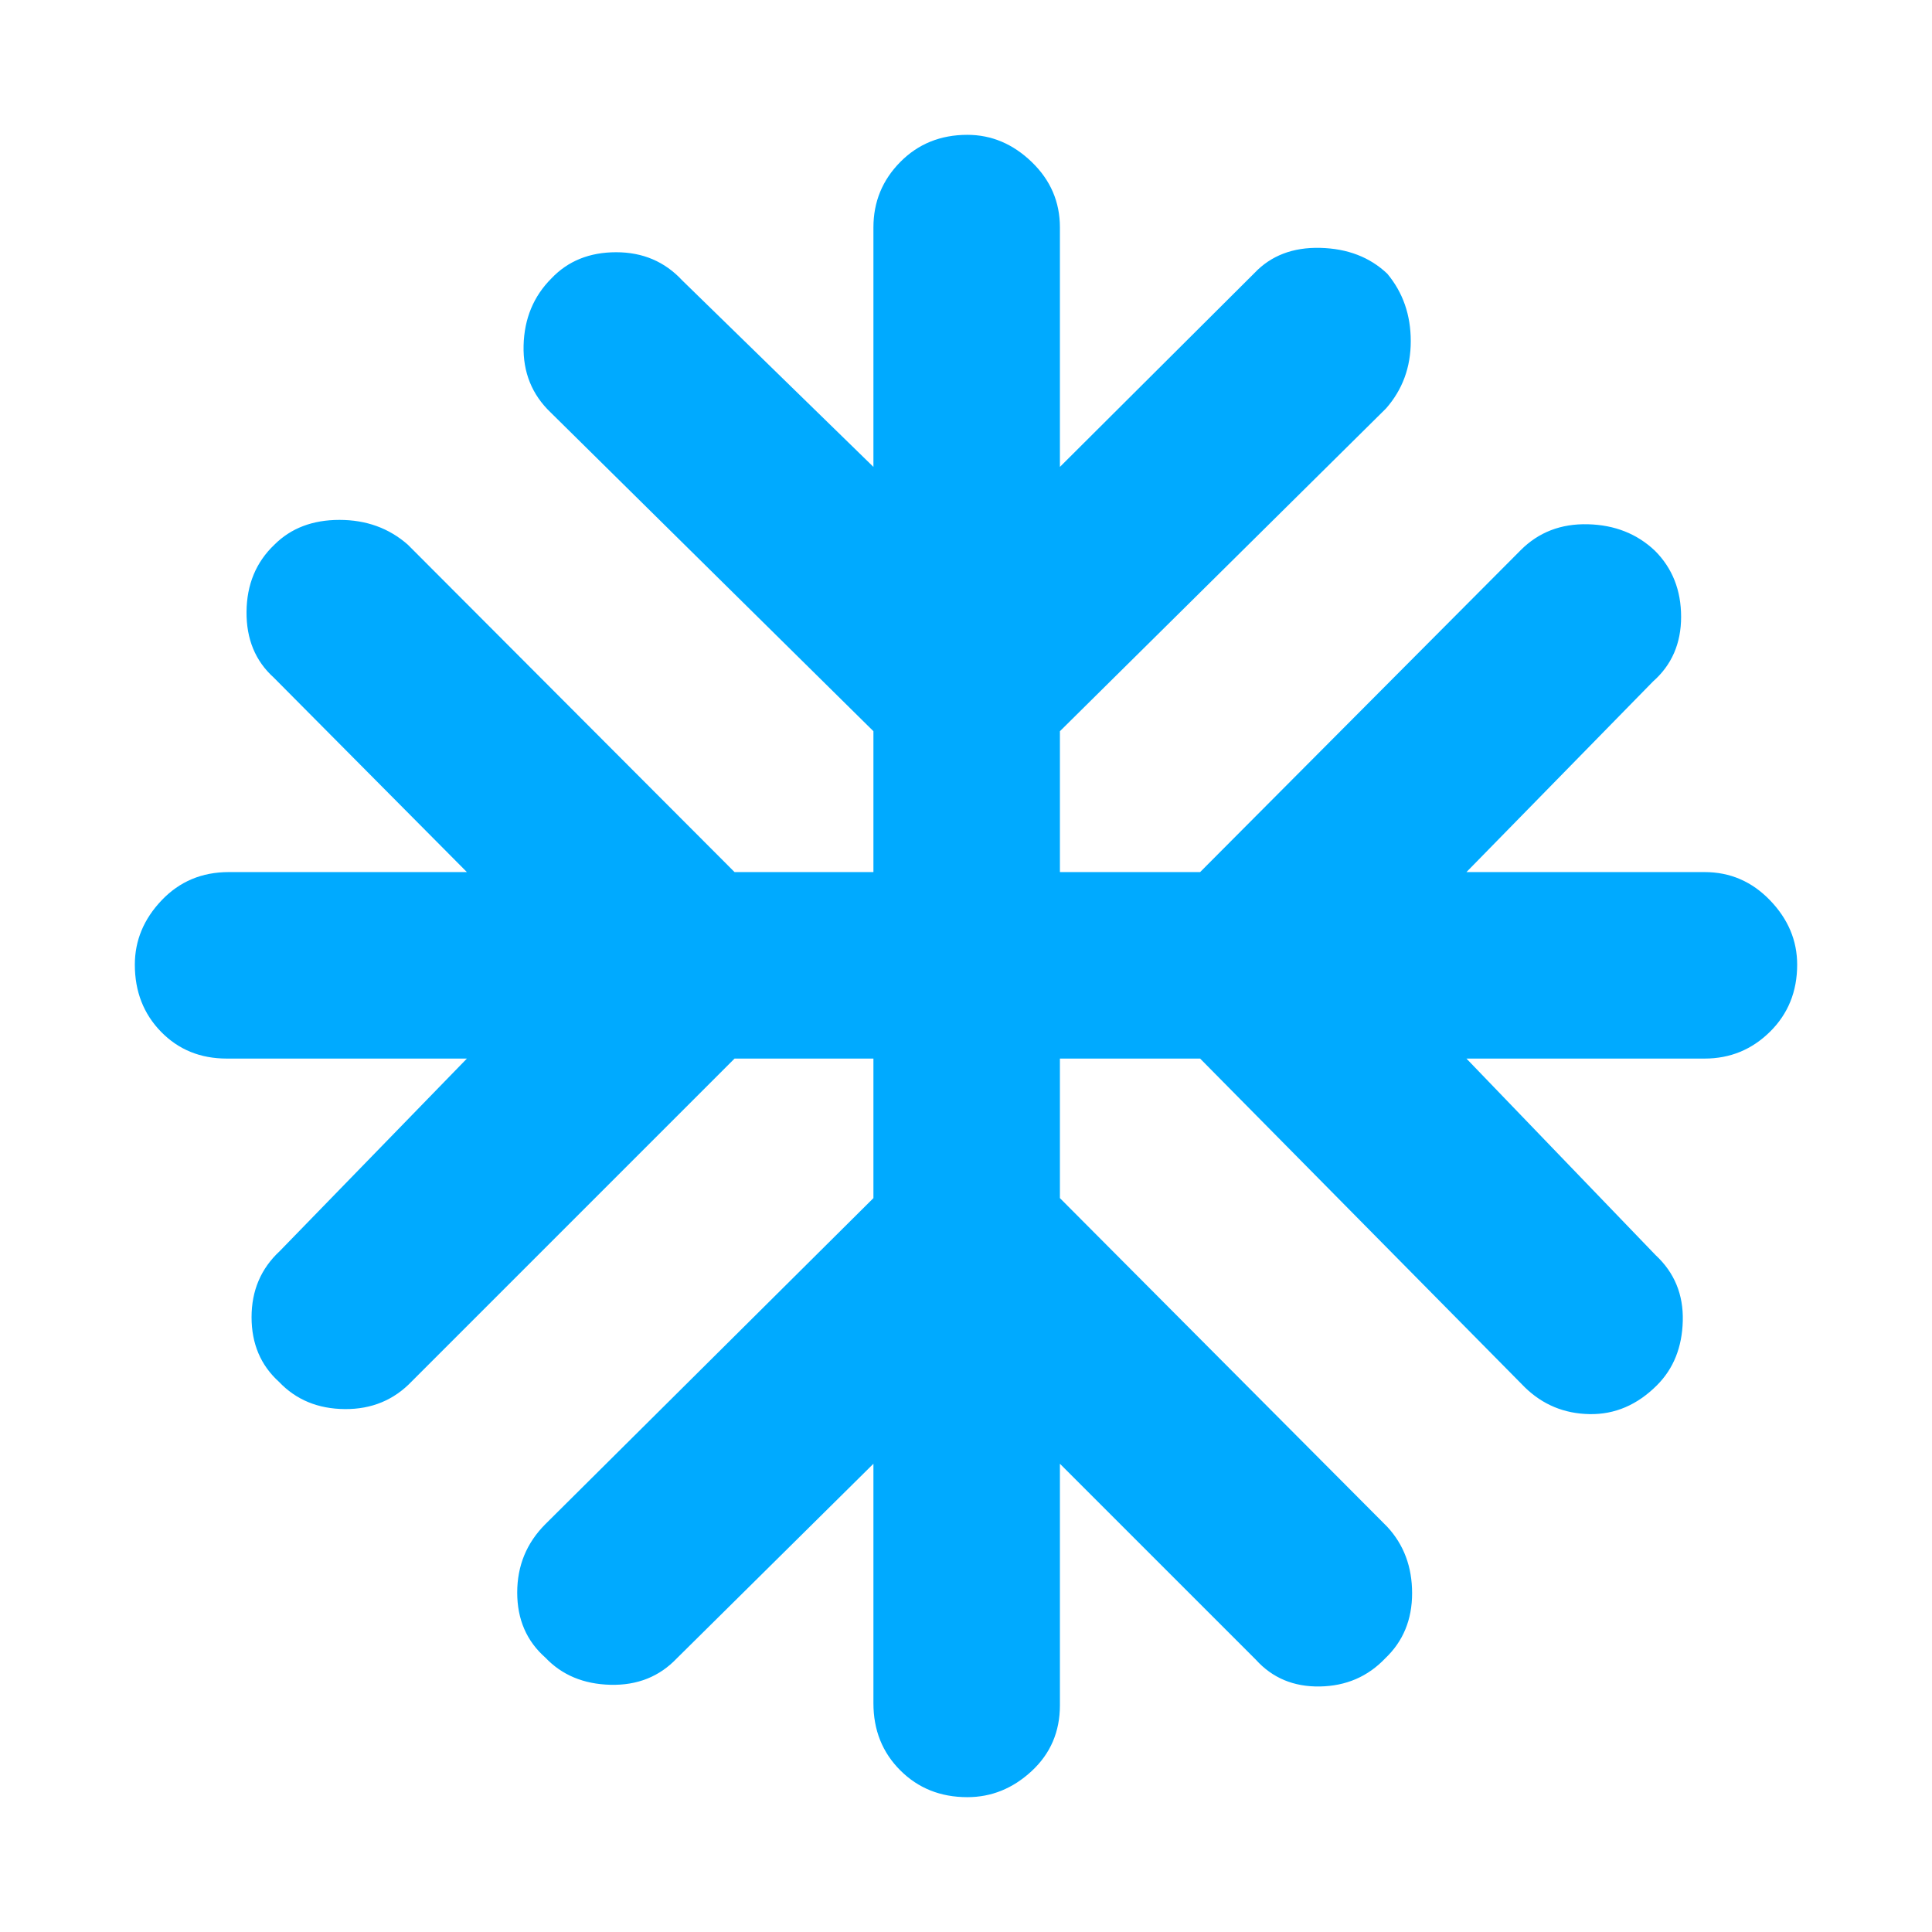 <svg xmlns="http://www.w3.org/2000/svg" height="40" viewBox="0 -960 960 960" width="40" fill="rgb(0, 170, 255)"><path d="M434-232.668 336.333-136q-13 13.666-33 13.166T271-136.334q-14-12.333-14-32.333 0-19.999 14-33.999l163-162.001V-434h-69L204.666-273.667q-13.333 14-33.333 13.833-20-.166-32.666-13.499Q125-285.667 125-305.5q0-19.833 14-32.833L232.001-434H112.667Q93-434 80-447.334q-13-13.333-13-33.333 0-18 13.334-31.999 13.333-14 33.333-14h118.334L136-623.334Q122.334-635.667 122.5-656q.167-20.333 13.834-33.333 12.333-12.334 32.333-12.334 19.999 0 33.999 12.334L365-526.666h69v-70.001L273.667-755q-14-13.333-13.5-33.333T274-821.666q12.333-13 32.167-13 19.833 0 32.833 14l95 92.667V-847q0-19 13.334-32.5 13.333-13.5 33.333-13.5 18 0 31.999 13.5 14 13.5 14 32.5v119.001l96.668-96.334q12.333-13 32.666-12.5T689.333-824Q701-810 701-790.5T688.667-757L526.666-596.667v70.001h69.667l159.334-160.001Q769-700 789-699.5t33.333 13.167q13 13 13 32.833t-14 32.166l-92.667 94.668H847q19 0 32.5 14 13.5 13.999 13.5 31.999 0 20-13.5 33.333Q866-434 847-434H728.666l94 97.667q14 13 13.5 32.667-.5 19.666-12.833 31.999-14.666 14.667-33.5 14.333-18.833-.333-32.166-13.333L596.333-434h-69.667v69.333l162.667 163.334q12.334 13.333 12.334 33 0 19.666-13.334 32.333-13 13.666-32.499 14-19.5.333-31.833-13.334l-97.335-97.334v120.001q0 19.667-14 32.667-13.999 13-31.999 13-20 0-33.333-13.334Q434-93.666 434-113.666v-119.001Z"/></svg>